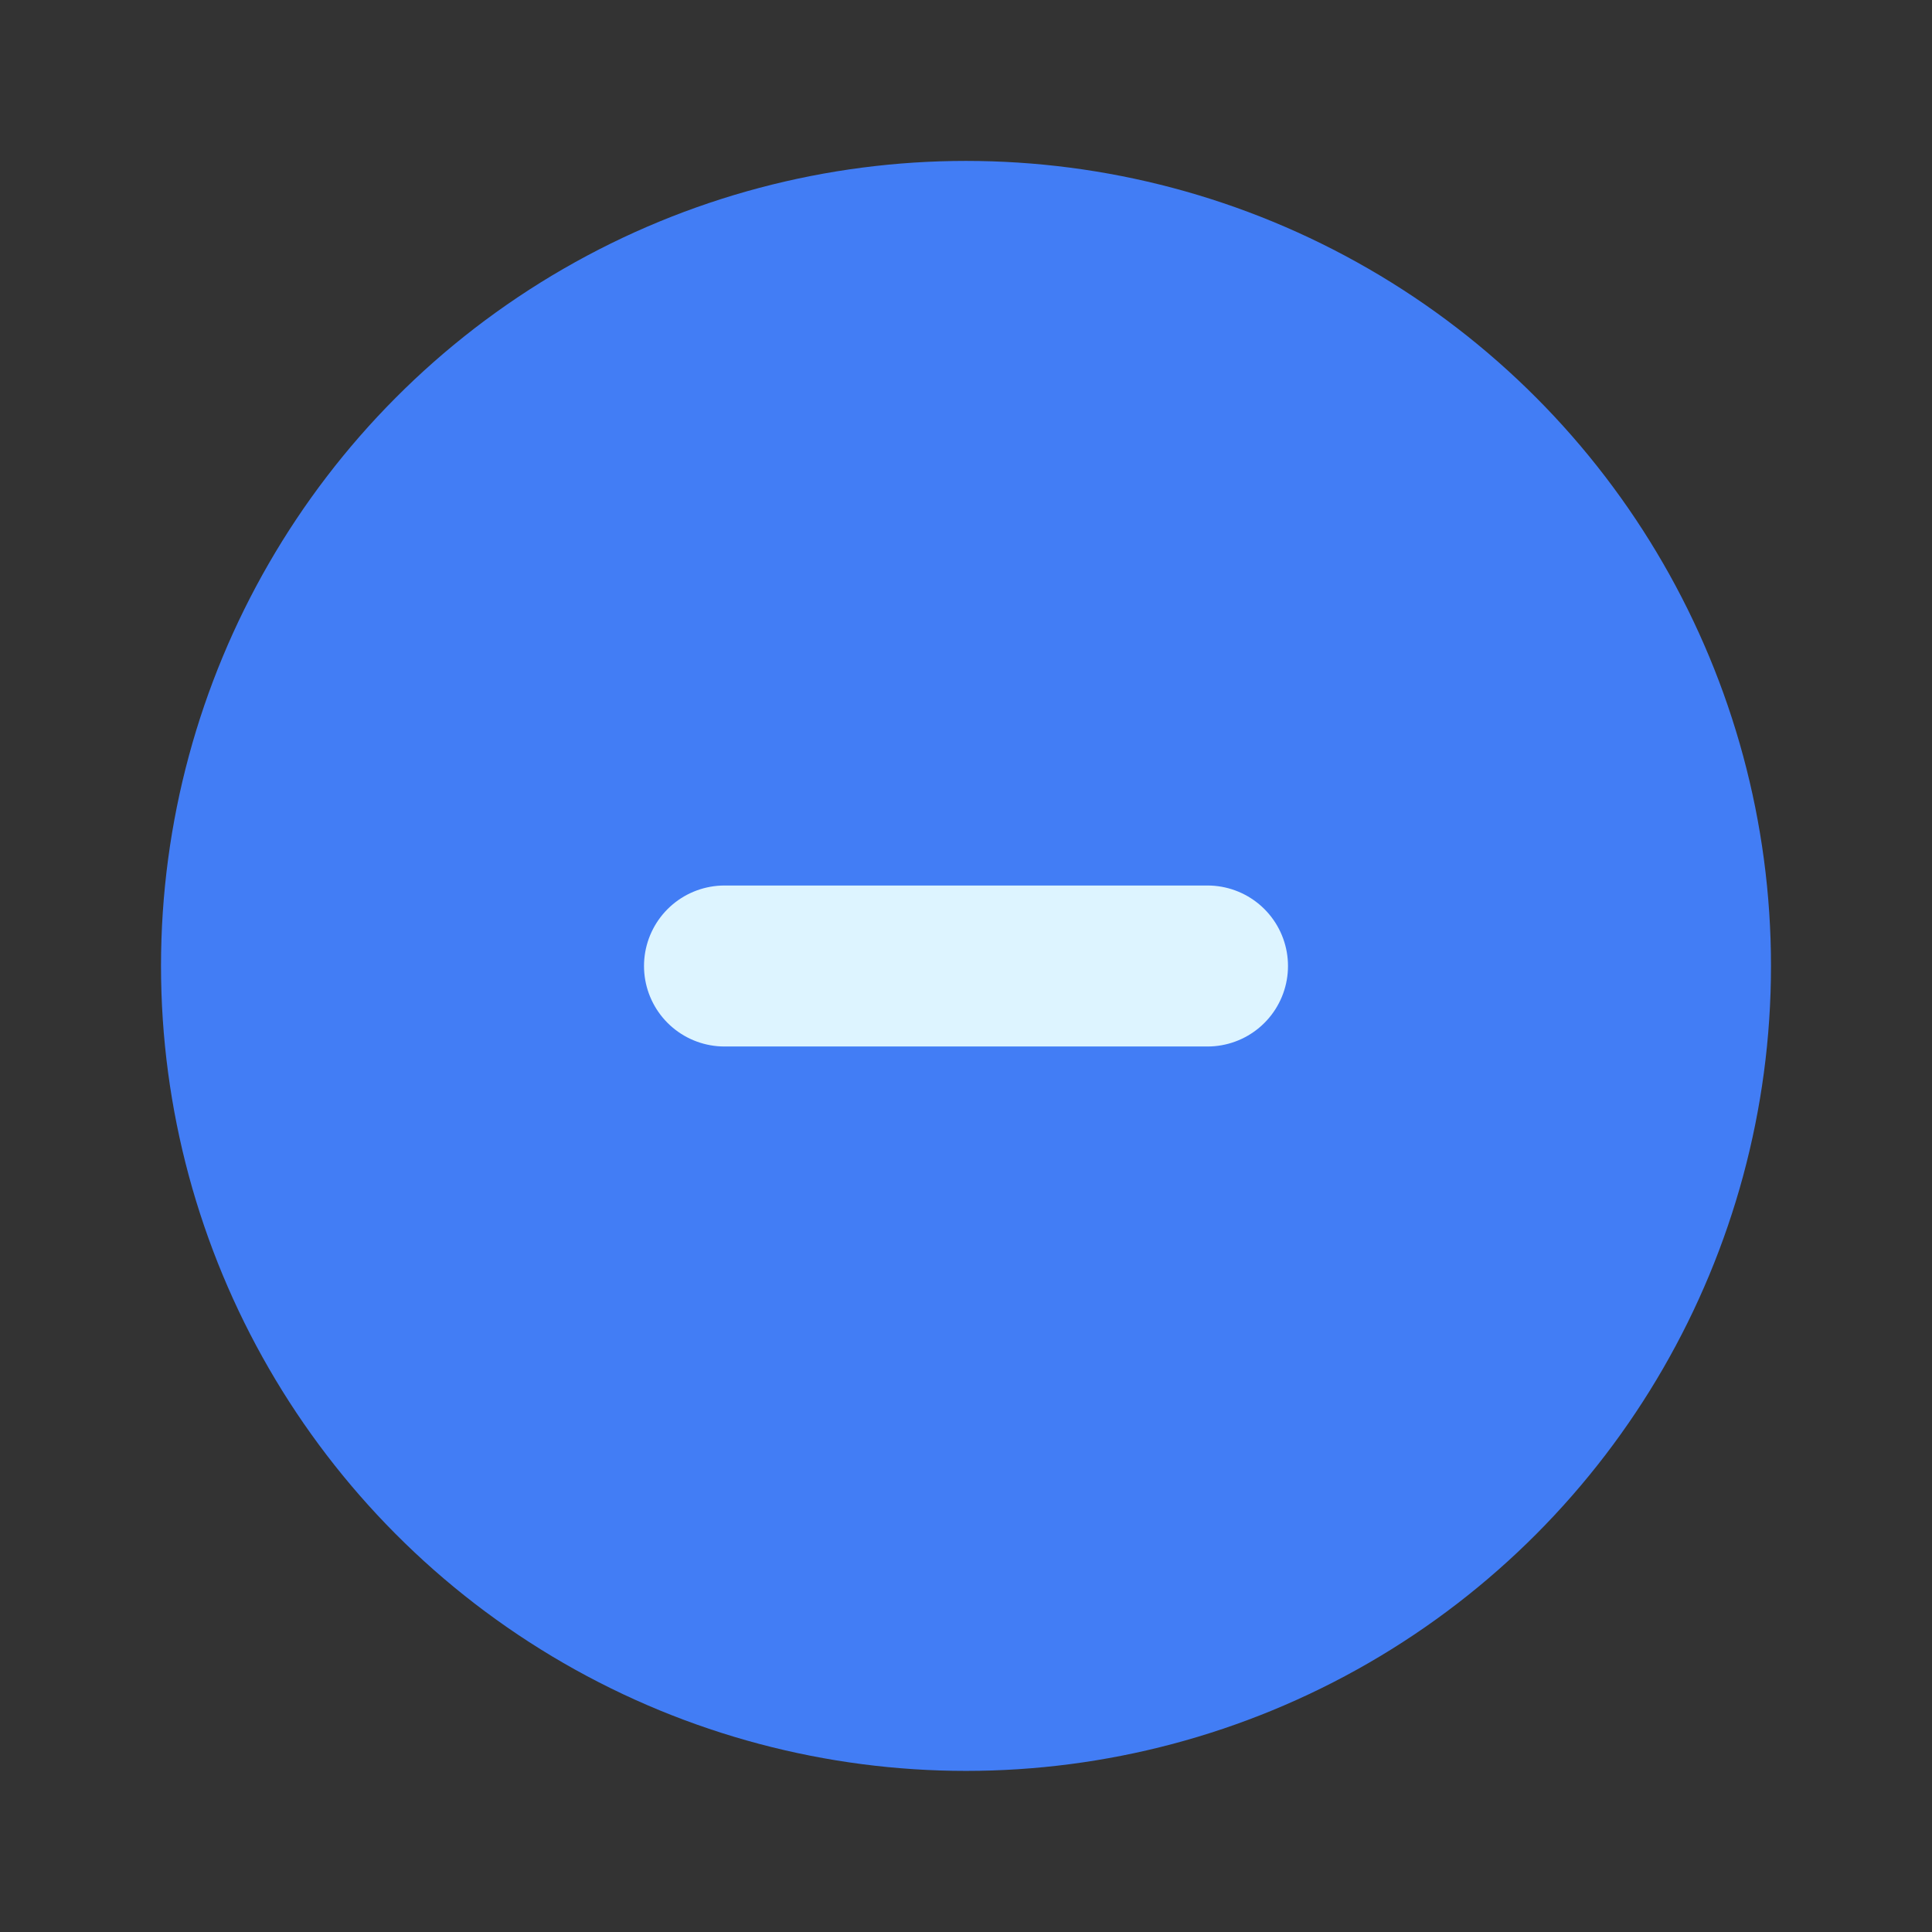 <svg width="40" height="40" viewBox="0 0 40 40" fill="none" xmlns="http://www.w3.org/2000/svg">
<rect x="0" y="0" width="40" height="40" fill="#333333" stroke="none"/>
<circle cx="20" cy="19.998" r="15" fill="#427DF5" stroke="#427DF5" stroke-width="3.333" stroke-linecap="round" stroke-linejoin="round"/>
<path d="M15 20H25" stroke="#DDF4FF" stroke-width="3.333" stroke-linecap="round" stroke-linejoin="round"/>
</svg>
